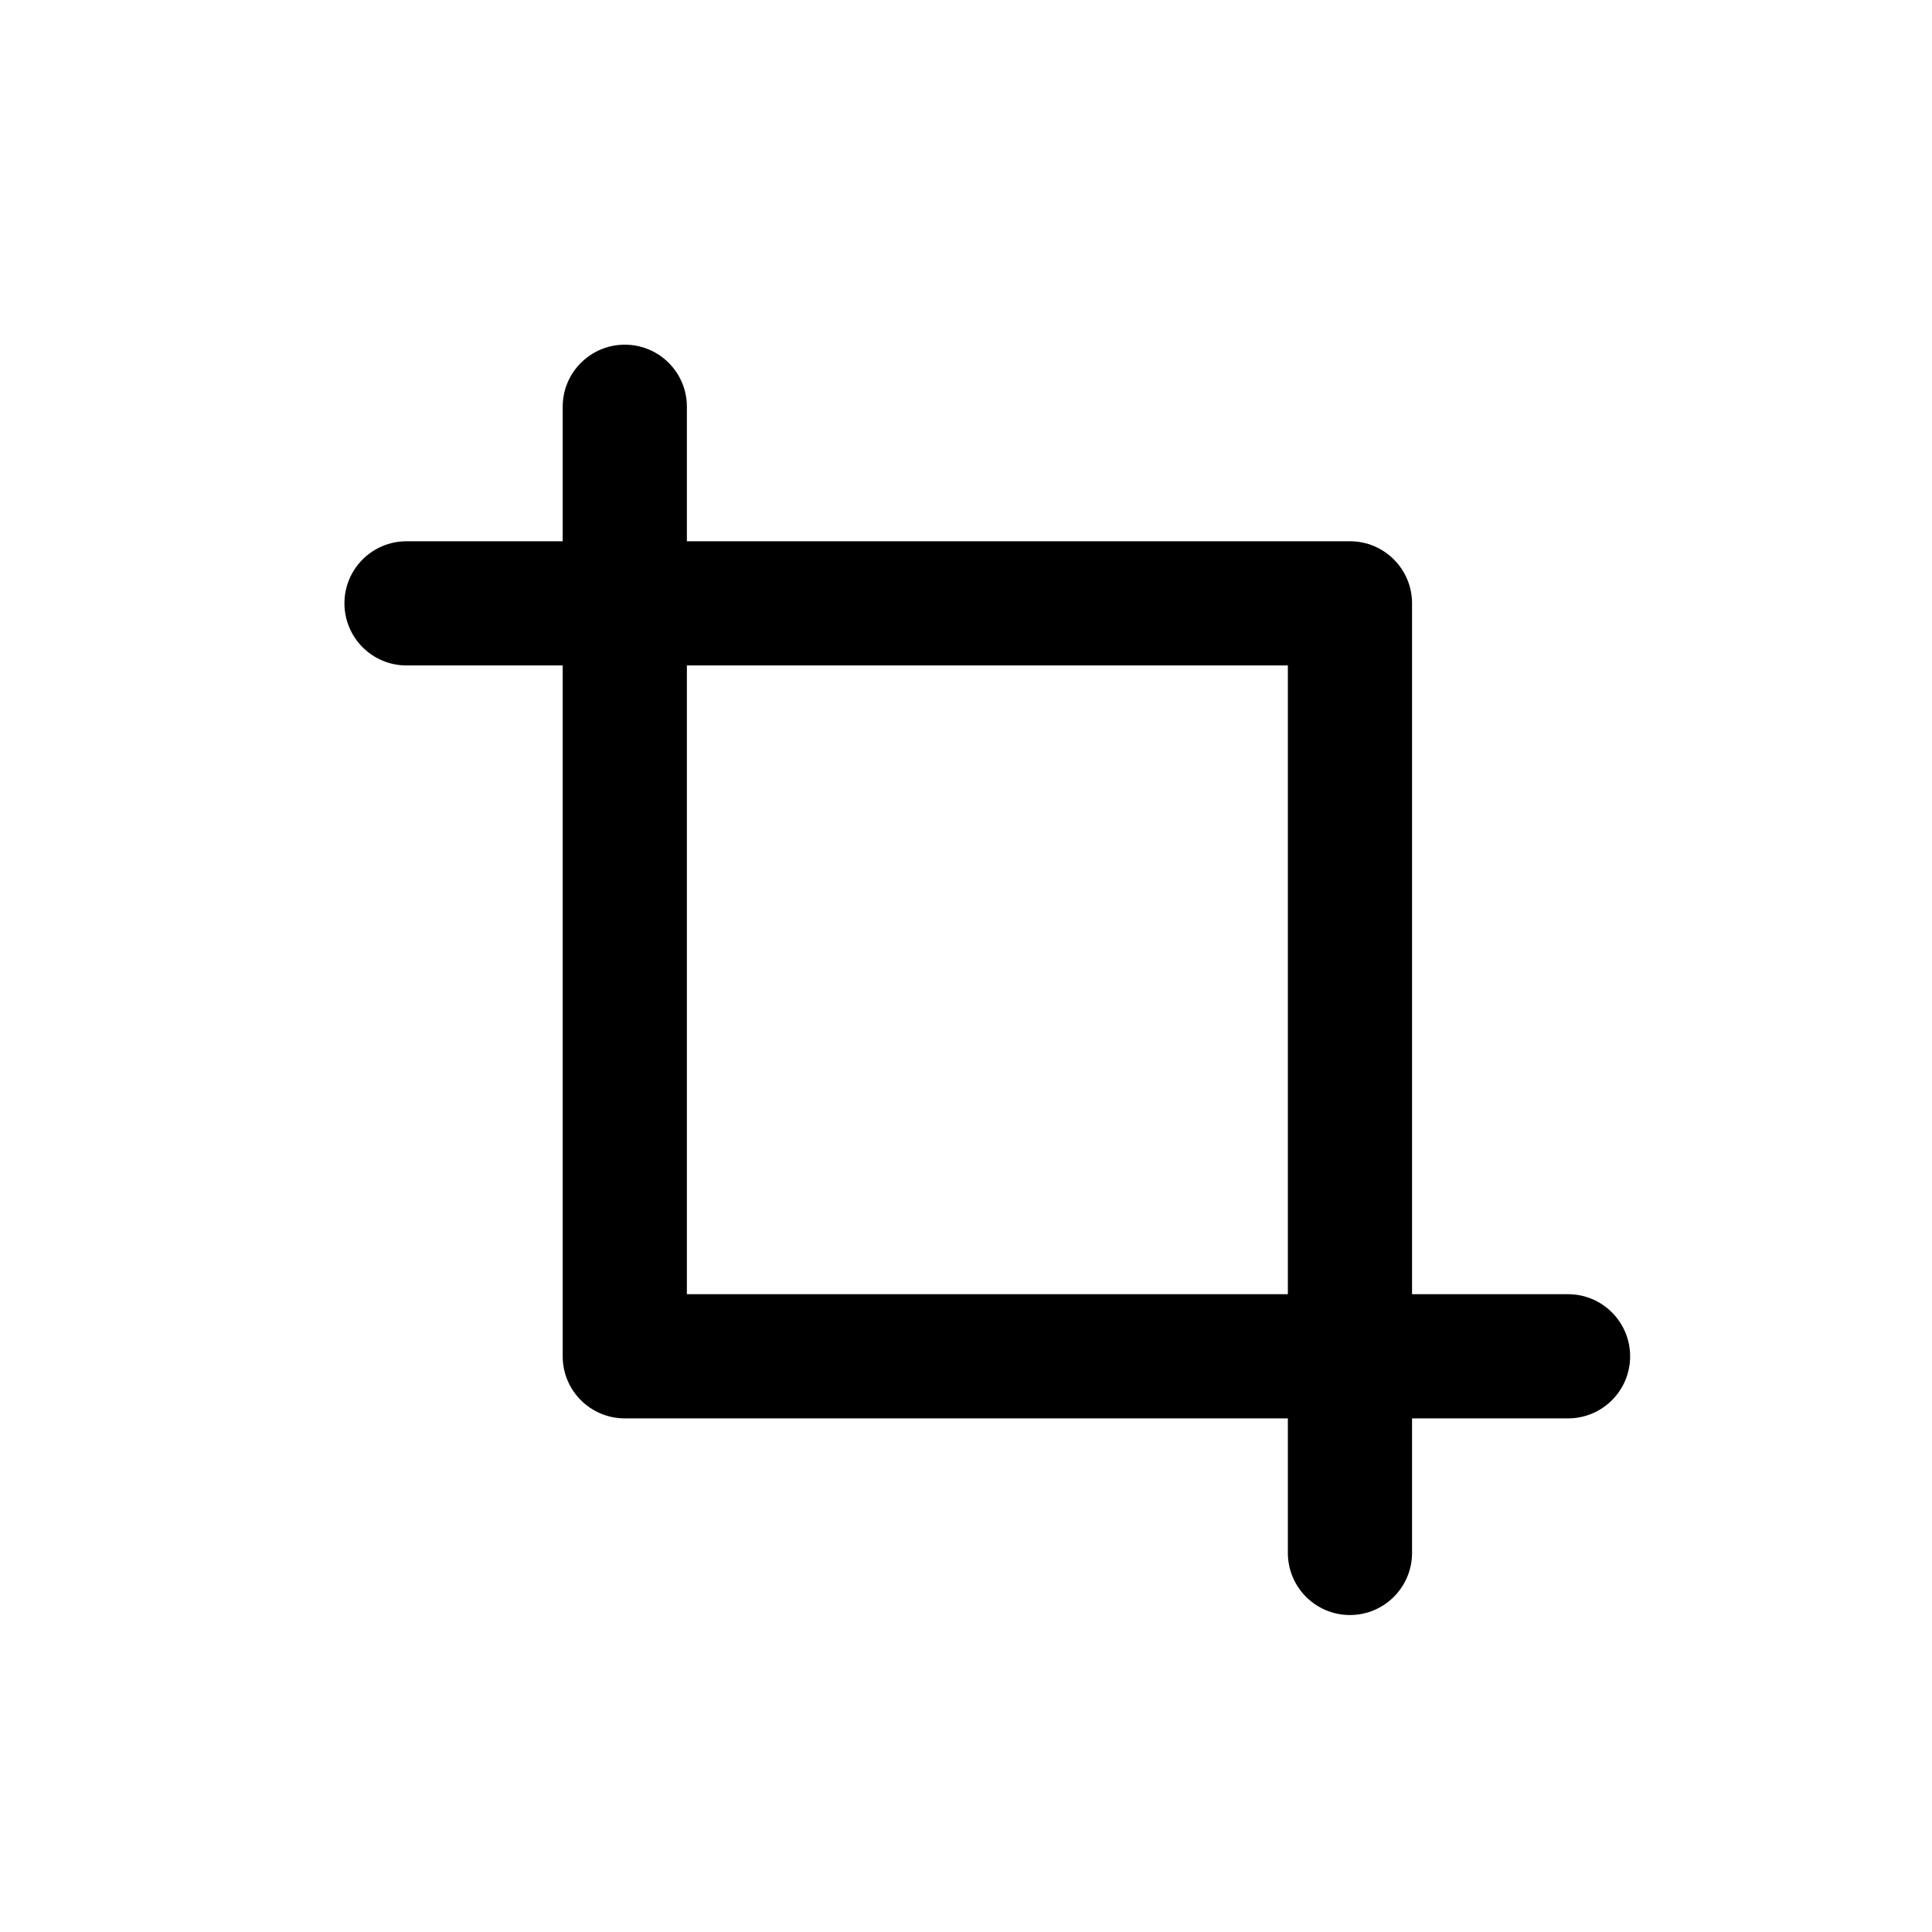 <svg width="32" height="32" viewBox="0 0 32 32" fill="none" xmlns="http://www.w3.org/2000/svg">
<path fill-rule="evenodd" clip-rule="evenodd" d="M11.377 6.737C11.377 6.169 10.917 5.709 10.349 5.709C9.781 5.709 9.32 6.169 9.32 6.737V8.965H6.734C6.165 8.965 5.705 9.425 5.705 9.993C5.705 10.561 6.165 11.022 6.734 11.022H9.32V22.465C9.32 23.033 9.781 23.493 10.349 23.493H21.331V25.721C21.331 26.289 21.791 26.75 22.359 26.75C22.927 26.75 23.388 26.289 23.388 25.721V23.493H25.971C26.54 23.493 27 23.033 27 22.465C27 21.897 26.54 21.436 25.971 21.436H23.388V9.993C23.388 9.425 22.927 8.965 22.359 8.965H11.377V6.737ZM11.377 11.022V21.436H21.331V11.022H11.377Z" fill="currentColor"/>
</svg>
